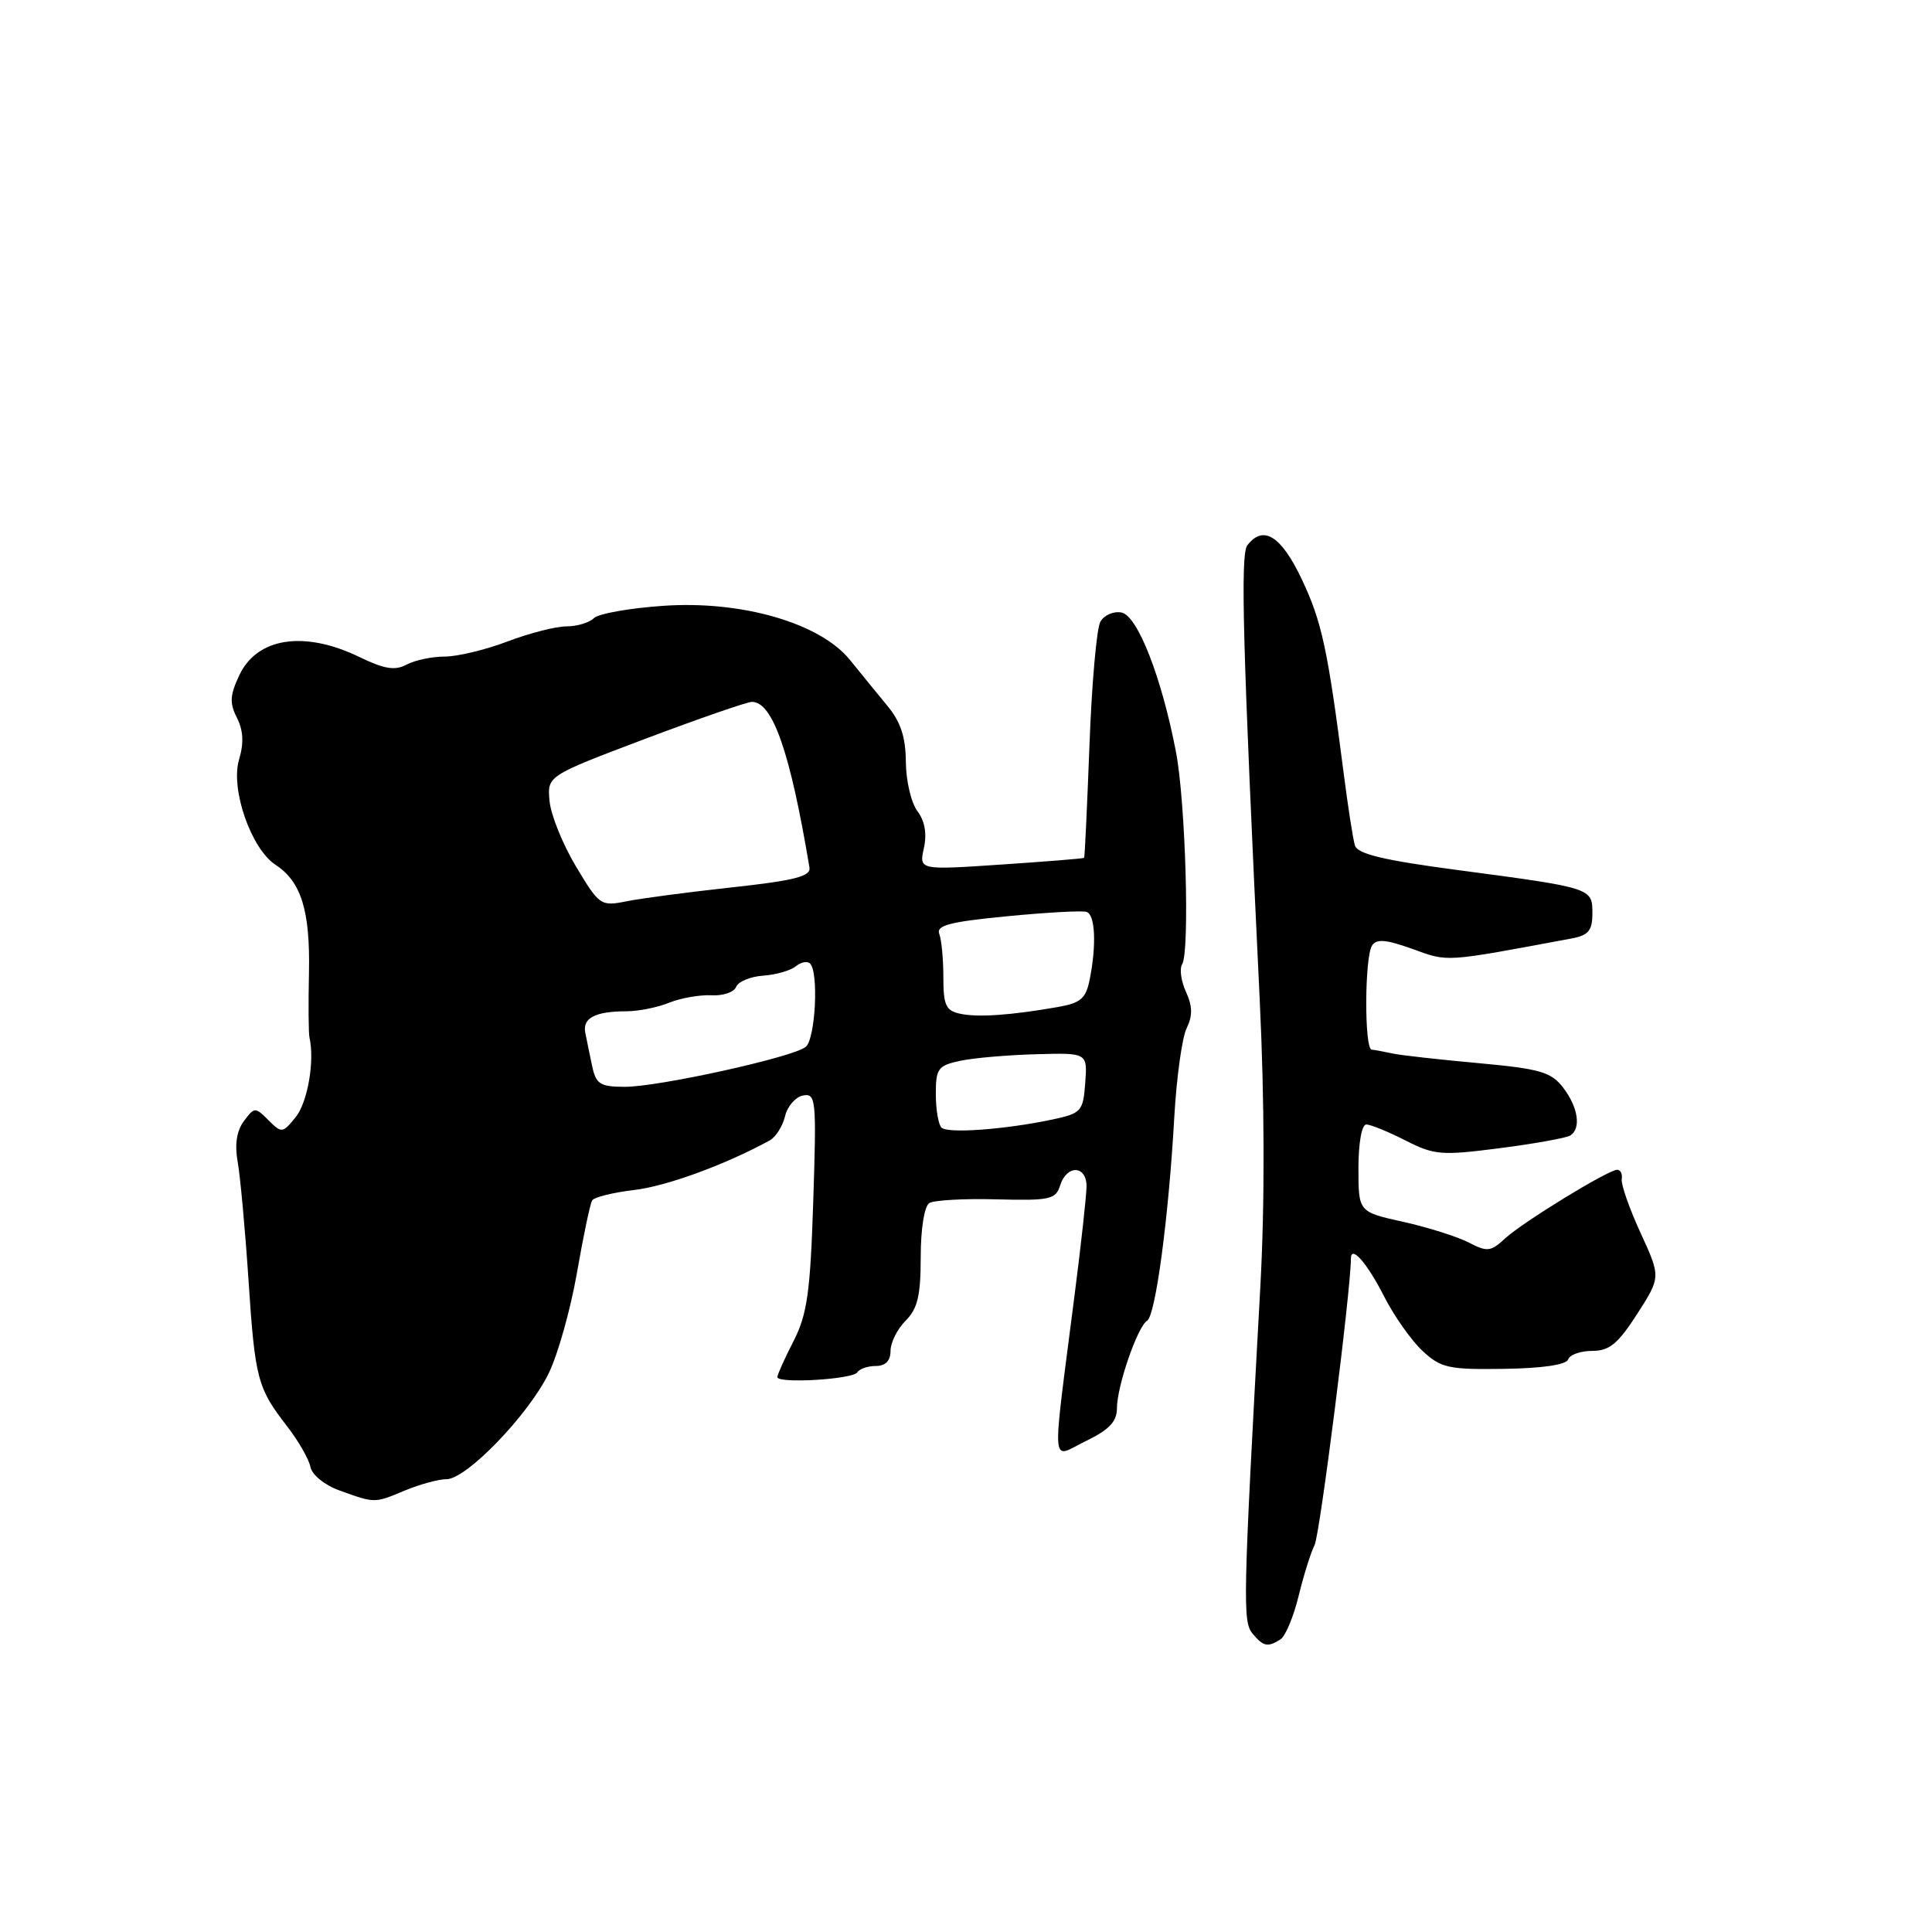 <?xml version="1.0" encoding="UTF-8" standalone="no"?>
<!DOCTYPE svg PUBLIC "-//W3C//DTD SVG 1.1//EN" "http://www.w3.org/Graphics/SVG/1.1/DTD/svg11.dtd" >
<svg xmlns="http://www.w3.org/2000/svg" xmlns:xlink="http://www.w3.org/1999/xlink" version="1.1" viewBox="0 0 256 256">
 <g >
 <path fill="currentColor"
d=" M 169.68 217.22 C 170.32 216.81 171.40 214.23 172.07 211.49 C 172.74 208.74 173.69 205.70 174.19 204.73 C 174.89 203.35 179.00 170.95 179.00 166.78 C 179.00 164.90 181.13 167.32 183.42 171.82 C 184.73 174.39 187.01 177.62 188.49 179.00 C 190.93 181.27 191.94 181.49 199.29 181.38 C 204.36 181.31 207.55 180.84 207.79 180.13 C 208.00 179.51 209.43 179.00 210.98 179.00 C 213.25 179.00 214.39 178.06 216.93 174.11 C 220.07 169.22 220.07 169.22 217.38 163.36 C 215.90 160.14 214.78 156.94 214.89 156.25 C 215.00 155.56 214.73 155.00 214.29 155.00 C 213.09 155.01 201.78 161.93 199.41 164.12 C 197.53 165.86 197.05 165.91 194.60 164.63 C 193.10 163.86 189.20 162.63 185.94 161.90 C 180.00 160.59 180.00 160.59 180.00 154.79 C 180.00 151.45 180.44 149.00 181.04 149.00 C 181.61 149.00 183.94 149.95 186.22 151.11 C 190.05 153.06 190.98 153.14 198.72 152.14 C 203.33 151.55 207.52 150.79 208.05 150.47 C 209.54 149.55 209.13 146.73 207.12 144.11 C 205.52 142.04 204.07 141.62 195.89 140.87 C 190.73 140.40 185.60 139.83 184.50 139.59 C 183.40 139.35 182.16 139.12 181.75 139.08 C 180.77 138.98 180.81 126.85 181.80 125.30 C 182.38 124.37 183.65 124.48 187.18 125.75 C 191.98 127.48 191.20 127.53 208.25 124.35 C 210.47 123.94 211.00 123.31 211.00 121.04 C 211.00 117.66 211.01 117.66 193.26 115.30 C 183.33 113.99 179.87 113.16 179.53 112.02 C 179.28 111.18 178.61 106.90 178.05 102.50 C 175.92 85.92 175.14 82.35 172.49 76.75 C 169.76 70.99 167.39 69.51 165.28 72.25 C 164.33 73.49 164.67 85.67 166.92 132.50 C 167.57 146.02 167.60 159.56 167.00 170.50 C 164.70 212.28 164.65 214.87 165.97 216.46 C 167.40 218.18 167.98 218.30 169.68 217.22 Z  M 53.65 197.50 C 55.63 196.68 58.11 196.00 59.17 196.00 C 61.80 196.00 70.01 187.50 72.70 181.98 C 73.92 179.50 75.60 173.50 76.45 168.65 C 77.29 163.80 78.20 159.49 78.46 159.06 C 78.73 158.63 81.24 158.01 84.04 157.68 C 88.35 157.17 96.05 154.35 101.98 151.12 C 102.79 150.67 103.71 149.23 104.02 147.91 C 104.33 146.59 105.41 145.35 106.41 145.16 C 108.12 144.83 108.20 145.69 107.76 159.15 C 107.37 171.27 106.96 174.15 105.15 177.70 C 103.97 180.01 103.00 182.16 103.00 182.47 C 103.00 183.37 113.02 182.77 113.60 181.84 C 113.88 181.38 114.99 181.00 116.06 181.00 C 117.33 181.00 118.00 180.31 118.00 179.00 C 118.00 177.90 118.90 176.10 120.00 175.00 C 121.59 173.41 122.00 171.67 122.00 166.56 C 122.00 162.82 122.48 159.82 123.14 159.41 C 123.76 159.03 127.77 158.80 132.05 158.92 C 139.12 159.10 139.89 158.94 140.48 157.06 C 141.37 154.27 144.01 154.41 143.97 157.25 C 143.95 158.49 143.25 164.90 142.40 171.50 C 139.34 195.50 139.17 193.22 143.88 190.95 C 146.97 189.45 148.00 188.37 148.00 186.60 C 148.00 183.69 150.72 175.79 152.00 175.00 C 153.12 174.31 154.86 161.27 155.60 148.00 C 155.90 142.78 156.63 137.49 157.23 136.26 C 158.04 134.61 158.02 133.33 157.15 131.43 C 156.50 130.01 156.27 128.37 156.64 127.77 C 157.67 126.11 157.09 106.20 155.82 99.62 C 153.91 89.70 150.73 81.57 148.60 81.16 C 147.55 80.96 146.29 81.51 145.80 82.39 C 145.31 83.27 144.66 90.63 144.36 98.75 C 144.05 106.86 143.74 113.57 143.65 113.67 C 143.57 113.76 138.61 114.16 132.64 114.56 C 121.78 115.29 121.78 115.29 122.42 112.37 C 122.84 110.47 122.54 108.77 121.56 107.48 C 120.74 106.39 120.05 103.46 120.03 100.97 C 120.01 97.65 119.34 95.63 117.54 93.47 C 116.19 91.83 113.97 89.12 112.62 87.44 C 108.68 82.57 98.32 79.56 87.95 80.27 C 83.45 80.57 79.28 81.32 78.69 81.91 C 78.09 82.51 76.45 83.00 75.05 83.00 C 73.65 83.00 70.13 83.90 67.24 85.00 C 64.35 86.10 60.60 87.00 58.92 87.00 C 57.24 87.00 54.97 87.48 53.88 88.06 C 52.34 88.89 50.93 88.66 47.63 87.06 C 40.34 83.53 34.10 84.46 31.73 89.43 C 30.46 92.11 30.40 93.15 31.39 95.10 C 32.24 96.77 32.33 98.46 31.68 100.63 C 30.51 104.52 33.26 112.47 36.52 114.60 C 39.92 116.83 41.11 120.68 40.94 128.90 C 40.85 133.08 40.88 136.95 41.01 137.50 C 41.71 140.58 40.76 146.07 39.19 148.01 C 37.45 150.17 37.32 150.18 35.57 148.43 C 33.82 146.67 33.71 146.68 32.31 148.56 C 31.35 149.86 31.08 151.66 31.50 154.00 C 31.84 155.93 32.48 162.90 32.92 169.50 C 33.79 182.72 34.10 183.91 38.05 189.00 C 39.54 190.93 40.93 193.34 41.13 194.37 C 41.34 195.43 43.02 196.79 45.00 197.50 C 49.72 199.20 49.58 199.20 53.65 197.50 Z  M 124.75 149.41 C 124.34 149.00 124.00 147.00 124.00 144.96 C 124.00 141.58 124.29 141.19 127.25 140.56 C 129.04 140.18 133.56 139.79 137.30 139.69 C 144.09 139.50 144.09 139.50 143.80 143.49 C 143.52 147.26 143.28 147.52 139.50 148.33 C 133.20 149.67 125.56 150.23 124.75 149.41 Z  M 78.46 141.25 C 78.14 139.74 77.73 137.74 77.55 136.81 C 77.17 134.89 78.90 134.00 83.02 134.00 C 84.59 134.00 87.14 133.49 88.68 132.86 C 90.23 132.24 92.75 131.80 94.27 131.88 C 95.80 131.97 97.27 131.47 97.54 130.77 C 97.81 130.07 99.42 129.40 101.12 129.28 C 102.83 129.16 104.77 128.60 105.45 128.04 C 106.13 127.48 106.98 127.31 107.34 127.68 C 108.51 128.85 108.04 137.73 106.75 138.73 C 104.99 140.11 87.25 144.02 82.77 144.01 C 79.51 144.00 78.97 143.65 78.46 141.25 Z  M 127.25 134.33 C 125.33 133.93 125.00 133.21 125.00 129.51 C 125.00 127.12 124.76 124.53 124.46 123.75 C 124.02 122.62 125.87 122.14 133.43 121.41 C 138.67 120.90 143.41 120.64 143.98 120.83 C 145.12 121.21 145.31 125.20 144.39 129.78 C 143.89 132.32 143.20 132.91 140.14 133.44 C 133.92 134.53 129.59 134.83 127.25 134.33 Z  M 76.32 114.81 C 74.57 111.89 72.99 107.99 72.82 106.15 C 72.50 102.81 72.50 102.81 85.49 97.90 C 92.64 95.21 99.00 93.00 99.63 93.00 C 102.39 93.00 104.71 99.67 107.26 114.97 C 107.45 116.12 105.26 116.68 97.00 117.58 C 91.22 118.21 84.92 119.04 83.00 119.43 C 79.60 120.11 79.41 119.98 76.32 114.81 Z "/>
</g>
</svg>